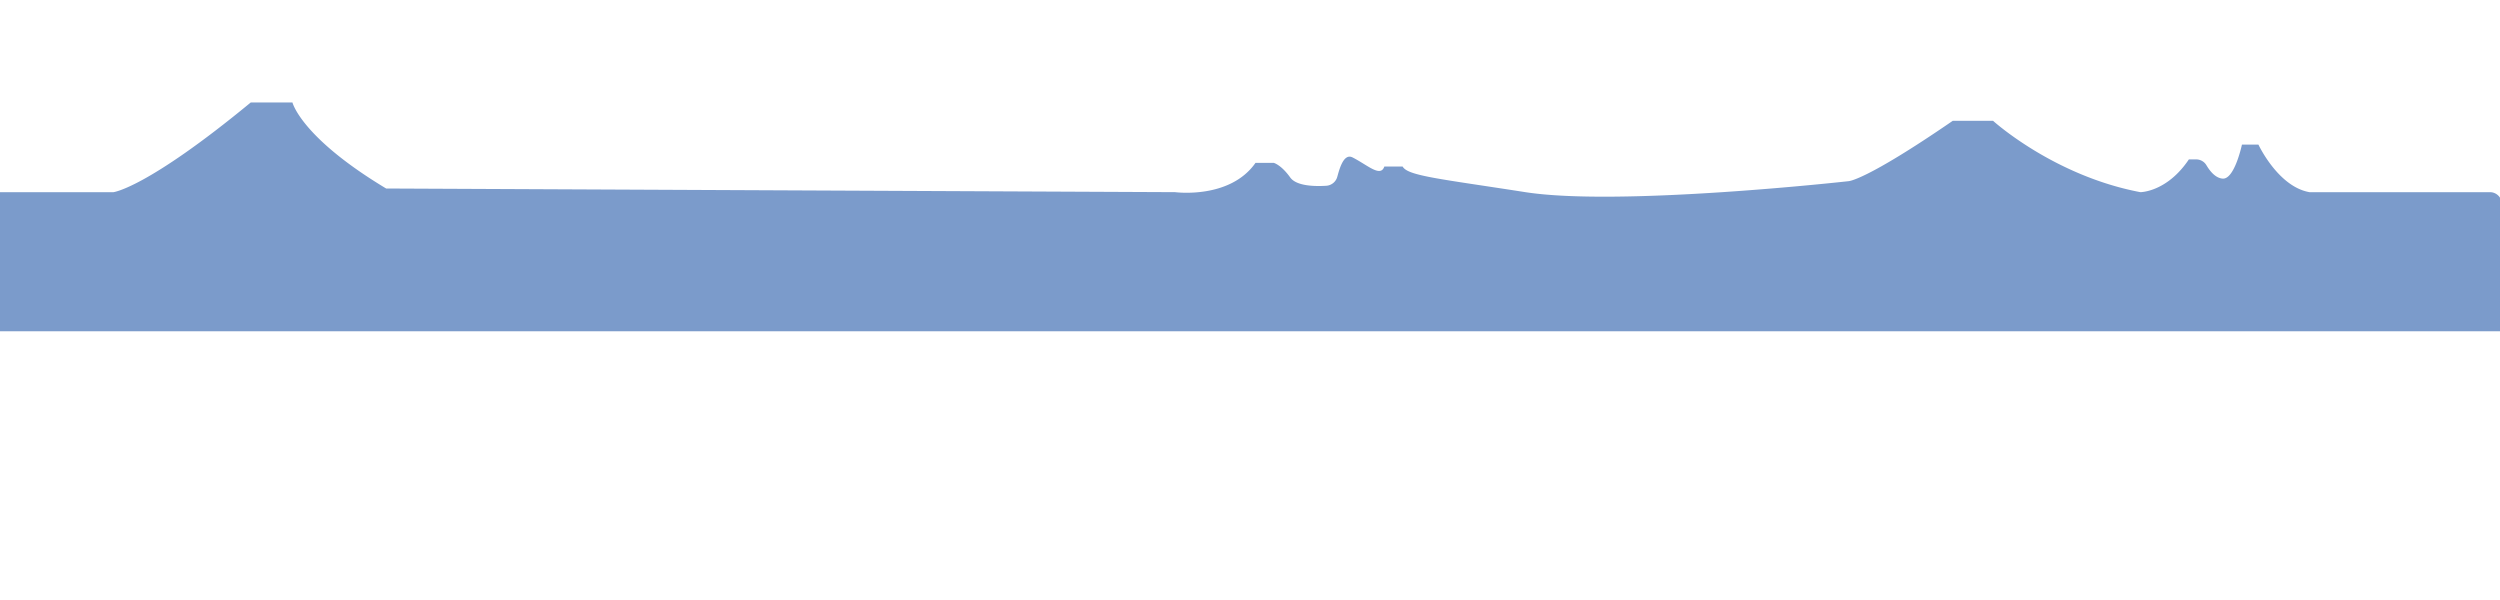 <svg id="圖層_1" data-name="圖層 1" xmlns="http://www.w3.org/2000/svg" viewBox="0 0 1366 328">
  <defs>
    <style>
      .cls-1 {
        fill: #7b9bcb;
      }
    </style>
  </defs>
  <path class="cls-1" d="M-1,105H62s18-2,75-49h22.8s4.6,19,51.2,47l431.1,2S672,109,686,89h10s4,1,9,8c3.4,4.7,13.4,4.9,19.7,4.5a6.7,6.7,0,0,0,5.8-4.3c.8-2.2,3-13.9,8.5-11.2,8.3,4.2,15.3,11.1,17.4,5h10c2.8,5.1,20.3,6.7,67.1,14,51.5,8,176.5-6,176.5-6s9,0,57-33h22s33,30,80.5,39c0,0,14.5,0,26.5-17.9h3.9a6.5,6.5,0,0,1,5.7,3.2c1.8,3,4.8,7,8.9,7.3C1221,98,1225,79,1225,79h9s10.7,23,27.9,26h98.6a6.5,6.5,0,0,1,6.5,6.5V181H-1Z"/>
</svg>

